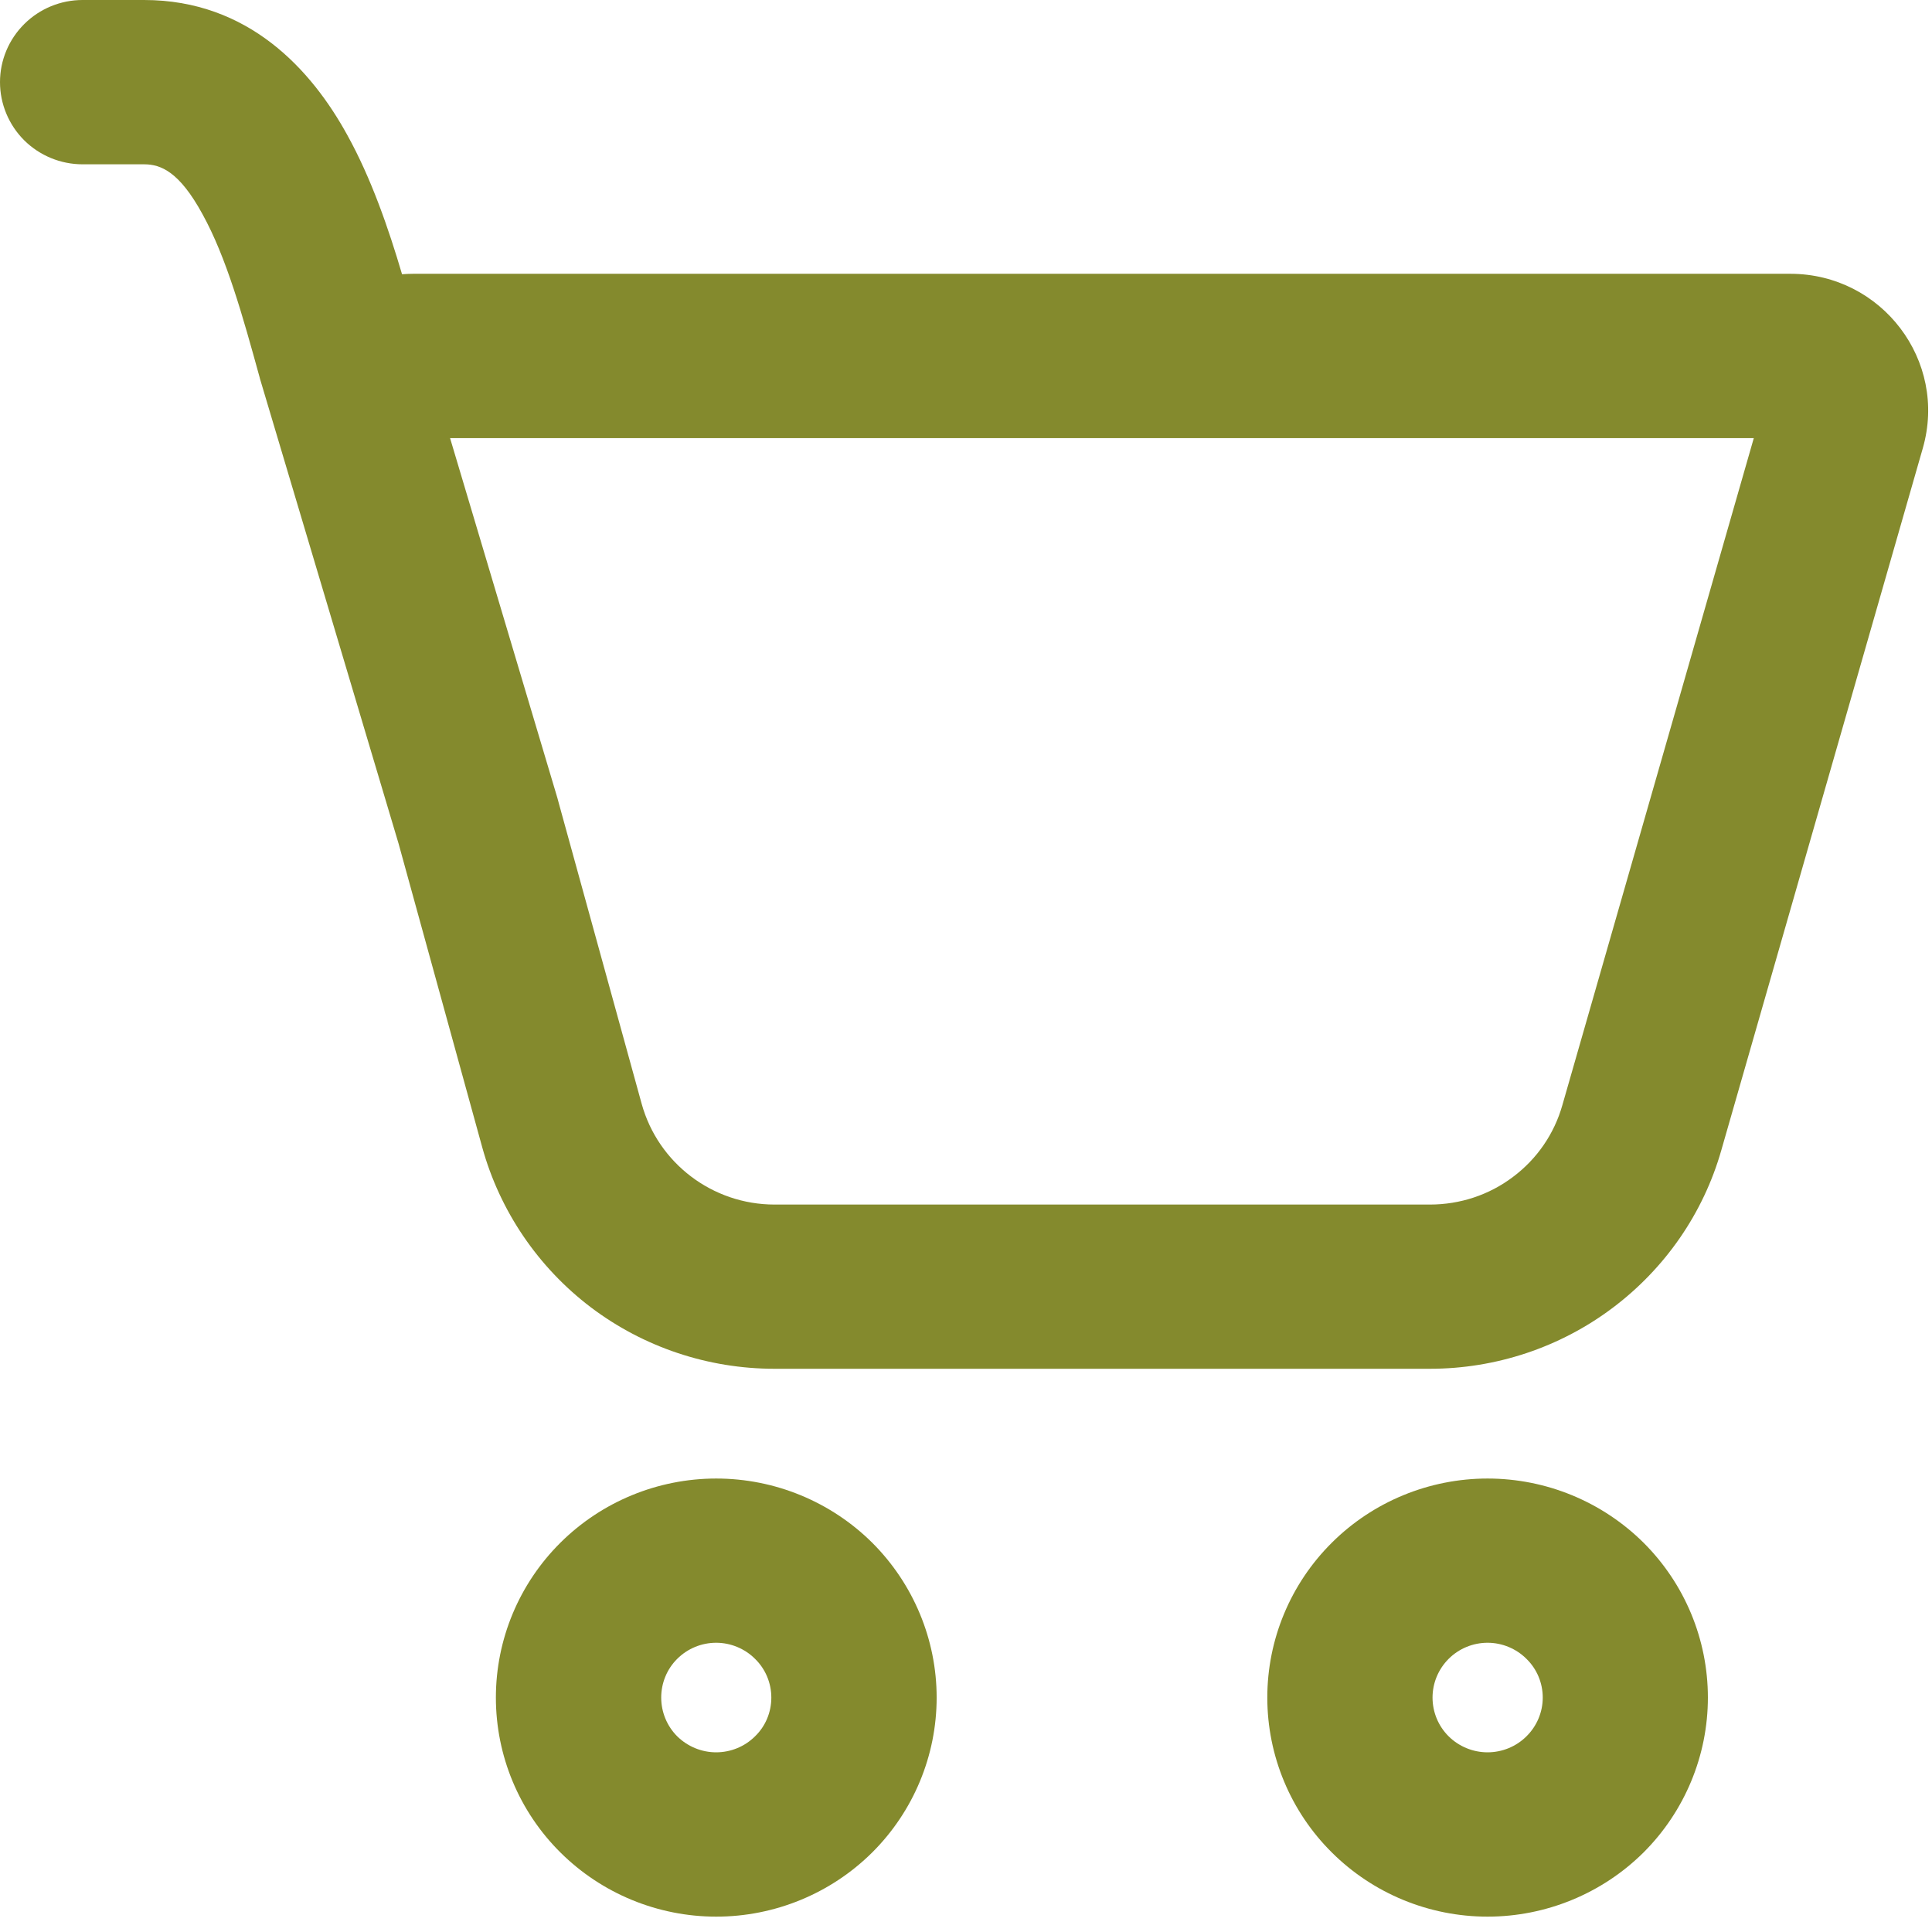 <?xml version="1.0" encoding="utf-8"?>
<!-- Generator: Adobe Illustrator 16.0.0, SVG Export Plug-In . SVG Version: 6.00 Build 0)  -->
<!DOCTYPE svg PUBLIC "-//W3C//DTD SVG 1.1//EN" "http://www.w3.org/Graphics/SVG/1.1/DTD/svg11.dtd">
<svg version="1.1" id="Layer_1" xmlns="http://www.w3.org/2000/svg" xmlns:xlink="http://www.w3.org/1999/xlink" x="0px" y="0px"
	 width="21px" height="21px" viewBox="0 0 21 21" enable-background="new 0 0 21 21" xml:space="preserve">
<path display="none" fill="#848A2D" d="M19.996,19.29l-3.711-3.681c1.44-1.795,2.138-4.074,1.949-6.368s-1.249-4.429-2.963-5.965
	c-1.715-1.536-3.952-2.357-6.253-2.294s-4.49,1.005-6.118,2.633c-1.628,1.627-2.57,3.817-2.633,6.118
	c-0.063,2.3,0.758,4.539,2.294,6.252s3.671,2.774,5.965,2.964c2.294,0.188,4.573-0.51,6.369-1.949l3.681,3.68
	c0.092,0.094,0.203,0.168,0.324,0.219c0.123,0.051,0.253,0.077,0.385,0.077c0.133,0,0.264-0.026,0.385-0.077
	c0.122-0.051,0.232-0.125,0.326-0.219c0.18-0.187,0.28-0.436,0.28-0.695C20.276,19.726,20.176,19.477,19.996,19.29z M9.286,17
	c-1.385,0-2.738-0.41-3.889-1.18c-1.151-0.77-2.048-1.862-2.578-3.142S2.15,9.992,2.42,8.634S3.357,6.029,4.336,5.05
	S6.562,3.404,7.92,3.134s2.766-0.131,4.045,0.398c1.278,0.53,2.372,1.427,3.141,2.578c0.77,1.151,1.18,2.504,1.18,3.889
	c0,1.856-0.737,3.637-2.05,4.949C12.922,16.262,11.143,17,9.286,17z"/>
<path fill="#848A2D" d="M0,0.893c0-0.237,0.095-0.464,0.263-0.631C0.431,0.094,0.66,0,0.897,0h0.669
	c1.137,0,1.821,0.761,2.209,1.468c0.261,0.471,0.449,1.018,0.595,1.513c0.04-0.003,0.081-0.005,0.121-0.005H19.46
	c0.994,0,1.713,0.945,1.44,1.896l-2.19,7.63c-0.195,0.685-0.611,1.286-1.184,1.716c-0.57,0.428-1.267,0.66-1.983,0.66H8.419
	c-0.721,0-1.423-0.234-1.998-0.669c-0.573-0.435-0.988-1.047-1.179-1.737l-0.909-3.3L2.825,4.114L2.823,4.105
	C2.637,3.43,2.461,2.798,2.2,2.326C1.95,1.868,1.749,1.786,1.567,1.786H0.897c-0.237,0-0.466-0.094-0.635-0.262
	C0.095,1.357,0,1.129,0,0.893z M6.076,8.738l0.899,3.261c0.179,0.645,0.77,1.094,1.444,1.094h7.124c0.326,0,0.643-0.104,0.902-0.3
	c0.261-0.195,0.449-0.469,0.537-0.78l2.081-7.251H4.892l1.167,3.913L6.076,8.738z"/>
<path fill="#848A2D" d="M10.181,18.452c0,0.631-0.252,1.237-0.701,1.684c-0.45,0.446-1.059,0.697-1.695,0.697
	c-0.635,0-1.244-0.251-1.693-0.697c-0.45-0.446-0.702-1.053-0.702-1.684s0.252-1.237,0.702-1.684
	c0.449-0.446,1.058-0.697,1.693-0.697c0.636,0,1.245,0.251,1.695,0.697C9.928,17.215,10.181,17.821,10.181,18.452z M8.384,18.452
	c0-0.158-0.063-0.31-0.177-0.421c-0.111-0.111-0.264-0.175-0.423-0.175c-0.158,0-0.311,0.063-0.423,0.175
	c-0.112,0.111-0.174,0.263-0.174,0.421s0.063,0.31,0.174,0.421c0.113,0.111,0.265,0.174,0.423,0.174
	c0.159,0,0.312-0.063,0.423-0.174C8.322,18.762,8.384,18.61,8.384,18.452z"/>
<path fill="#848A2D" d="M18.564,18.452c0,0.631-0.252,1.237-0.7,1.684c-0.45,0.446-1.06,0.697-1.695,0.697
	c-0.635,0-1.244-0.251-1.692-0.697c-0.45-0.446-0.702-1.053-0.702-1.684s0.252-1.237,0.702-1.684
	c0.448-0.446,1.058-0.697,1.692-0.697c0.636,0,1.245,0.251,1.695,0.697C18.313,17.215,18.564,17.821,18.564,18.452z M16.769,18.452
	c0-0.158-0.063-0.31-0.177-0.421c-0.111-0.111-0.264-0.175-0.423-0.175c-0.158,0-0.311,0.063-0.423,0.175s-0.175,0.263-0.175,0.421
	s0.063,0.31,0.175,0.421s0.265,0.174,0.423,0.174c0.159,0,0.312-0.063,0.423-0.174C16.705,18.762,16.769,18.61,16.769,18.452z"/>
</svg>
